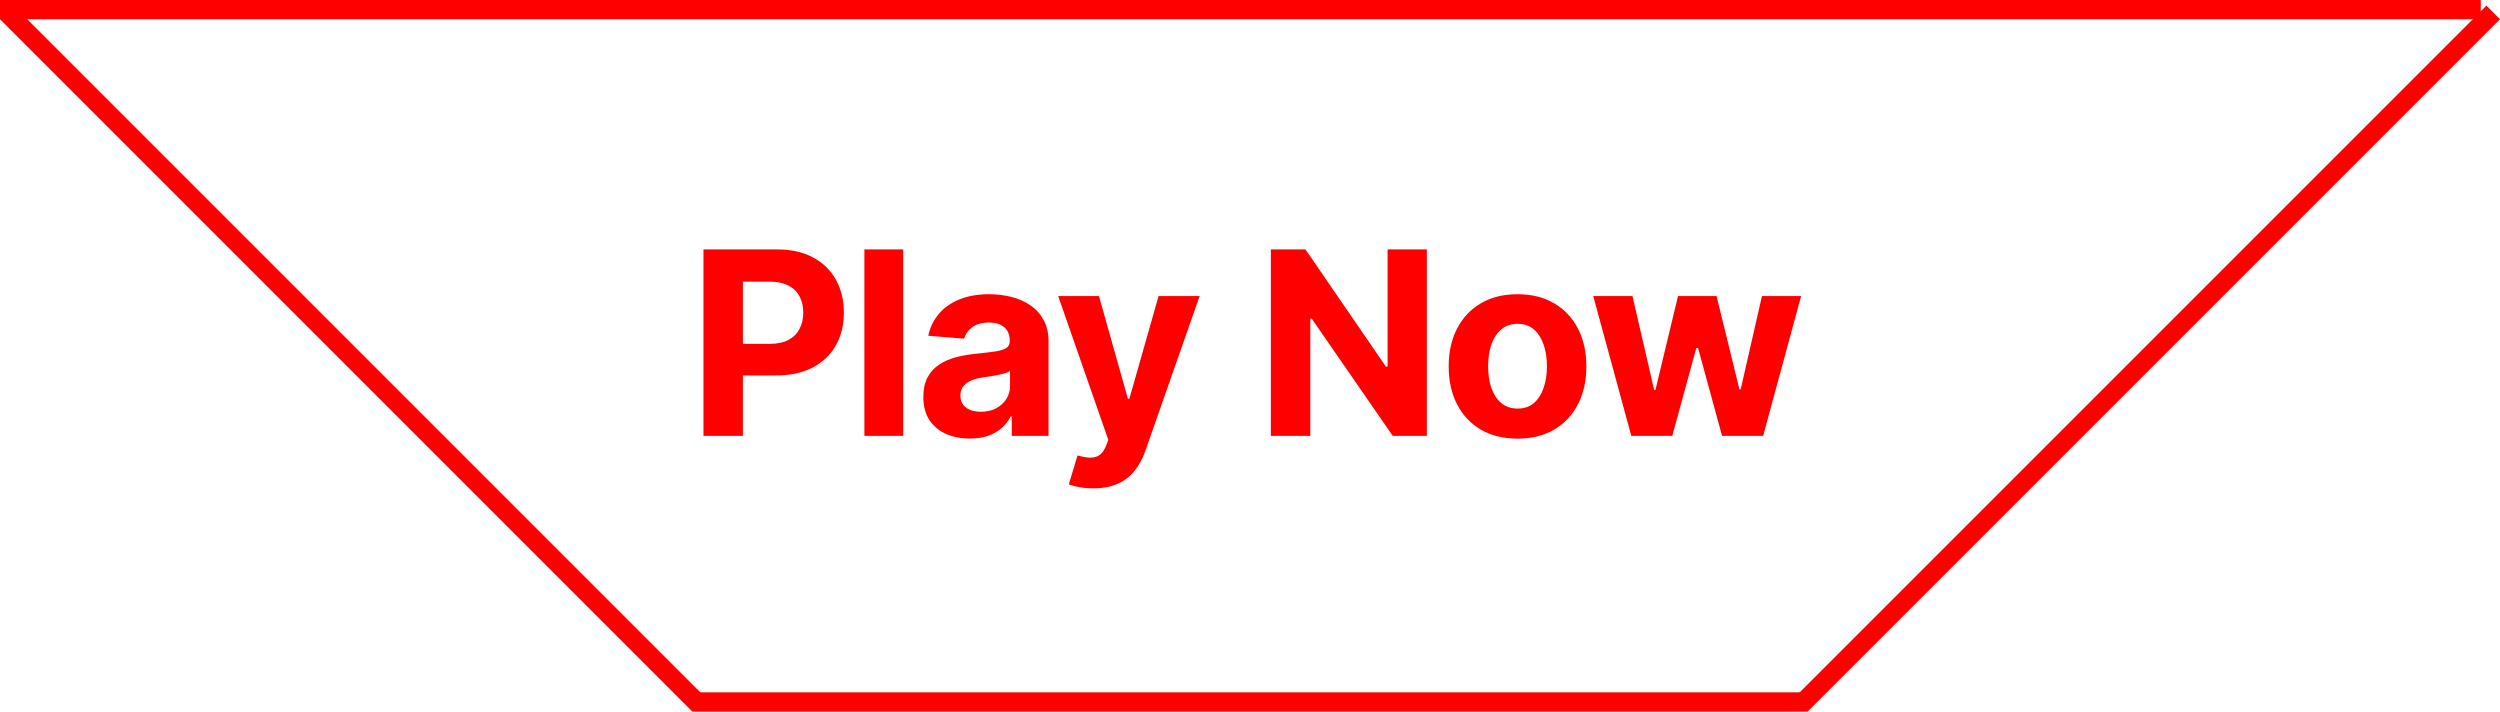 <svg width="390" height="111" viewBox="0 0 390 111" fill="none" xmlns="http://www.w3.org/2000/svg">
<line x1="1.061" y1="1.939" x2="109.061" y2="109.939" stroke="#FF0000" stroke-width="3"/>
<line y1="-1.5" x2="152.735" y2="-1.5" transform="matrix(-0.707 0.707 0.707 0.707 390 3)" stroke="#FF0000" stroke-width="3"/>
<line x1="108" y1="109.5" x2="282" y2="109.5" stroke="#FF0000" stroke-width="3"/>
<line y1="1.5" x2="387" y2="1.5" stroke="#FF0000" stroke-width="3"/>
<path d="M109.74 68V38.909H121.218C123.424 38.909 125.304 39.331 126.857 40.173C128.41 41.007 129.594 42.167 130.408 43.653C131.232 45.131 131.644 46.835 131.644 48.767C131.644 50.699 131.227 52.403 130.394 53.881C129.561 55.358 128.353 56.508 126.772 57.332C125.2 58.156 123.296 58.568 121.061 58.568H113.746V53.639H120.067C121.251 53.639 122.226 53.436 122.993 53.028C123.77 52.612 124.347 52.039 124.726 51.31C125.114 50.571 125.309 49.724 125.309 48.767C125.309 47.801 125.114 46.958 124.726 46.239C124.347 45.51 123.77 44.946 122.993 44.548C122.217 44.141 121.232 43.938 120.039 43.938H115.891V68H109.74ZM140.896 38.909V68H134.845V38.909H140.896ZM151.285 68.412C149.893 68.412 148.653 68.171 147.564 67.688C146.475 67.195 145.613 66.471 144.978 65.514C144.353 64.548 144.041 63.346 144.041 61.906C144.041 60.694 144.263 59.676 144.709 58.852C145.154 58.028 145.76 57.365 146.527 56.864C147.294 56.362 148.165 55.983 149.14 55.727C150.125 55.472 151.157 55.292 152.237 55.188C153.506 55.055 154.529 54.932 155.305 54.818C156.082 54.695 156.645 54.515 156.995 54.278C157.346 54.042 157.521 53.691 157.521 53.227V53.142C157.521 52.242 157.237 51.546 156.669 51.054C156.11 50.562 155.315 50.315 154.282 50.315C153.193 50.315 152.327 50.557 151.683 51.04C151.039 51.513 150.613 52.11 150.405 52.83L144.808 52.375C145.092 51.049 145.651 49.903 146.484 48.938C147.317 47.962 148.392 47.214 149.709 46.693C151.034 46.163 152.568 45.898 154.311 45.898C155.523 45.898 156.683 46.04 157.791 46.324C158.908 46.608 159.898 47.048 160.76 47.645C161.631 48.242 162.317 49.008 162.819 49.946C163.321 50.874 163.572 51.987 163.572 53.284V68H157.834V64.974H157.663C157.313 65.656 156.844 66.258 156.257 66.778C155.67 67.29 154.964 67.692 154.14 67.986C153.317 68.27 152.365 68.412 151.285 68.412ZM153.018 64.236C153.908 64.236 154.694 64.061 155.376 63.71C156.058 63.35 156.593 62.867 156.981 62.261C157.37 61.655 157.564 60.969 157.564 60.202V57.886C157.374 58.01 157.114 58.123 156.782 58.227C156.46 58.322 156.096 58.412 155.689 58.497C155.281 58.573 154.874 58.644 154.467 58.71C154.06 58.767 153.691 58.819 153.359 58.867C152.649 58.971 152.029 59.136 151.498 59.364C150.968 59.591 150.556 59.899 150.263 60.287C149.969 60.666 149.822 61.139 149.822 61.707C149.822 62.531 150.12 63.161 150.717 63.597C151.323 64.023 152.09 64.236 153.018 64.236ZM170.541 76.182C169.774 76.182 169.055 76.12 168.382 75.997C167.719 75.883 167.17 75.737 166.735 75.557L168.098 71.04C168.808 71.258 169.448 71.376 170.016 71.395C170.593 71.414 171.091 71.281 171.507 70.997C171.933 70.713 172.279 70.23 172.544 69.548L172.899 68.625L165.073 46.182H171.436L175.953 62.205H176.181L180.74 46.182H187.146L178.666 70.358C178.259 71.532 177.705 72.555 177.004 73.426C176.313 74.307 175.437 74.984 174.377 75.457C173.316 75.94 172.038 76.182 170.541 76.182ZM222.587 38.909V68H217.274L204.618 49.69H204.405V68H198.254V38.909H203.652L216.209 57.205H216.465V38.909H222.587ZM236.733 68.426C234.526 68.426 232.618 67.957 231.008 67.02C229.408 66.073 228.172 64.757 227.301 63.071C226.43 61.376 225.994 59.411 225.994 57.176C225.994 54.922 226.43 52.953 227.301 51.267C228.172 49.572 229.408 48.256 231.008 47.318C232.618 46.371 234.526 45.898 236.733 45.898C238.939 45.898 240.843 46.371 242.443 47.318C244.053 48.256 245.293 49.572 246.165 51.267C247.036 52.953 247.472 54.922 247.472 57.176C247.472 59.411 247.036 61.376 246.165 63.071C245.293 64.757 244.053 66.073 242.443 67.02C240.843 67.957 238.939 68.426 236.733 68.426ZM236.761 63.739C237.765 63.739 238.603 63.455 239.275 62.886C239.948 62.309 240.454 61.523 240.795 60.528C241.146 59.534 241.321 58.403 241.321 57.133C241.321 55.865 241.146 54.733 240.795 53.739C240.454 52.744 239.948 51.958 239.275 51.381C238.603 50.803 237.765 50.514 236.761 50.514C235.748 50.514 234.896 50.803 234.204 51.381C233.523 51.958 233.007 52.744 232.656 53.739C232.315 54.733 232.145 55.865 232.145 57.133C232.145 58.403 232.315 59.534 232.656 60.528C233.007 61.523 233.523 62.309 234.204 62.886C234.896 63.455 235.748 63.739 236.761 63.739ZM254.483 68L248.546 46.182H254.668L258.049 60.841H258.247L261.77 46.182H267.779L271.358 60.756H271.543L274.867 46.182H280.975L275.051 68H268.645L264.895 54.278H264.625L260.875 68H254.483Z" fill="#FF0000"/>
</svg>
